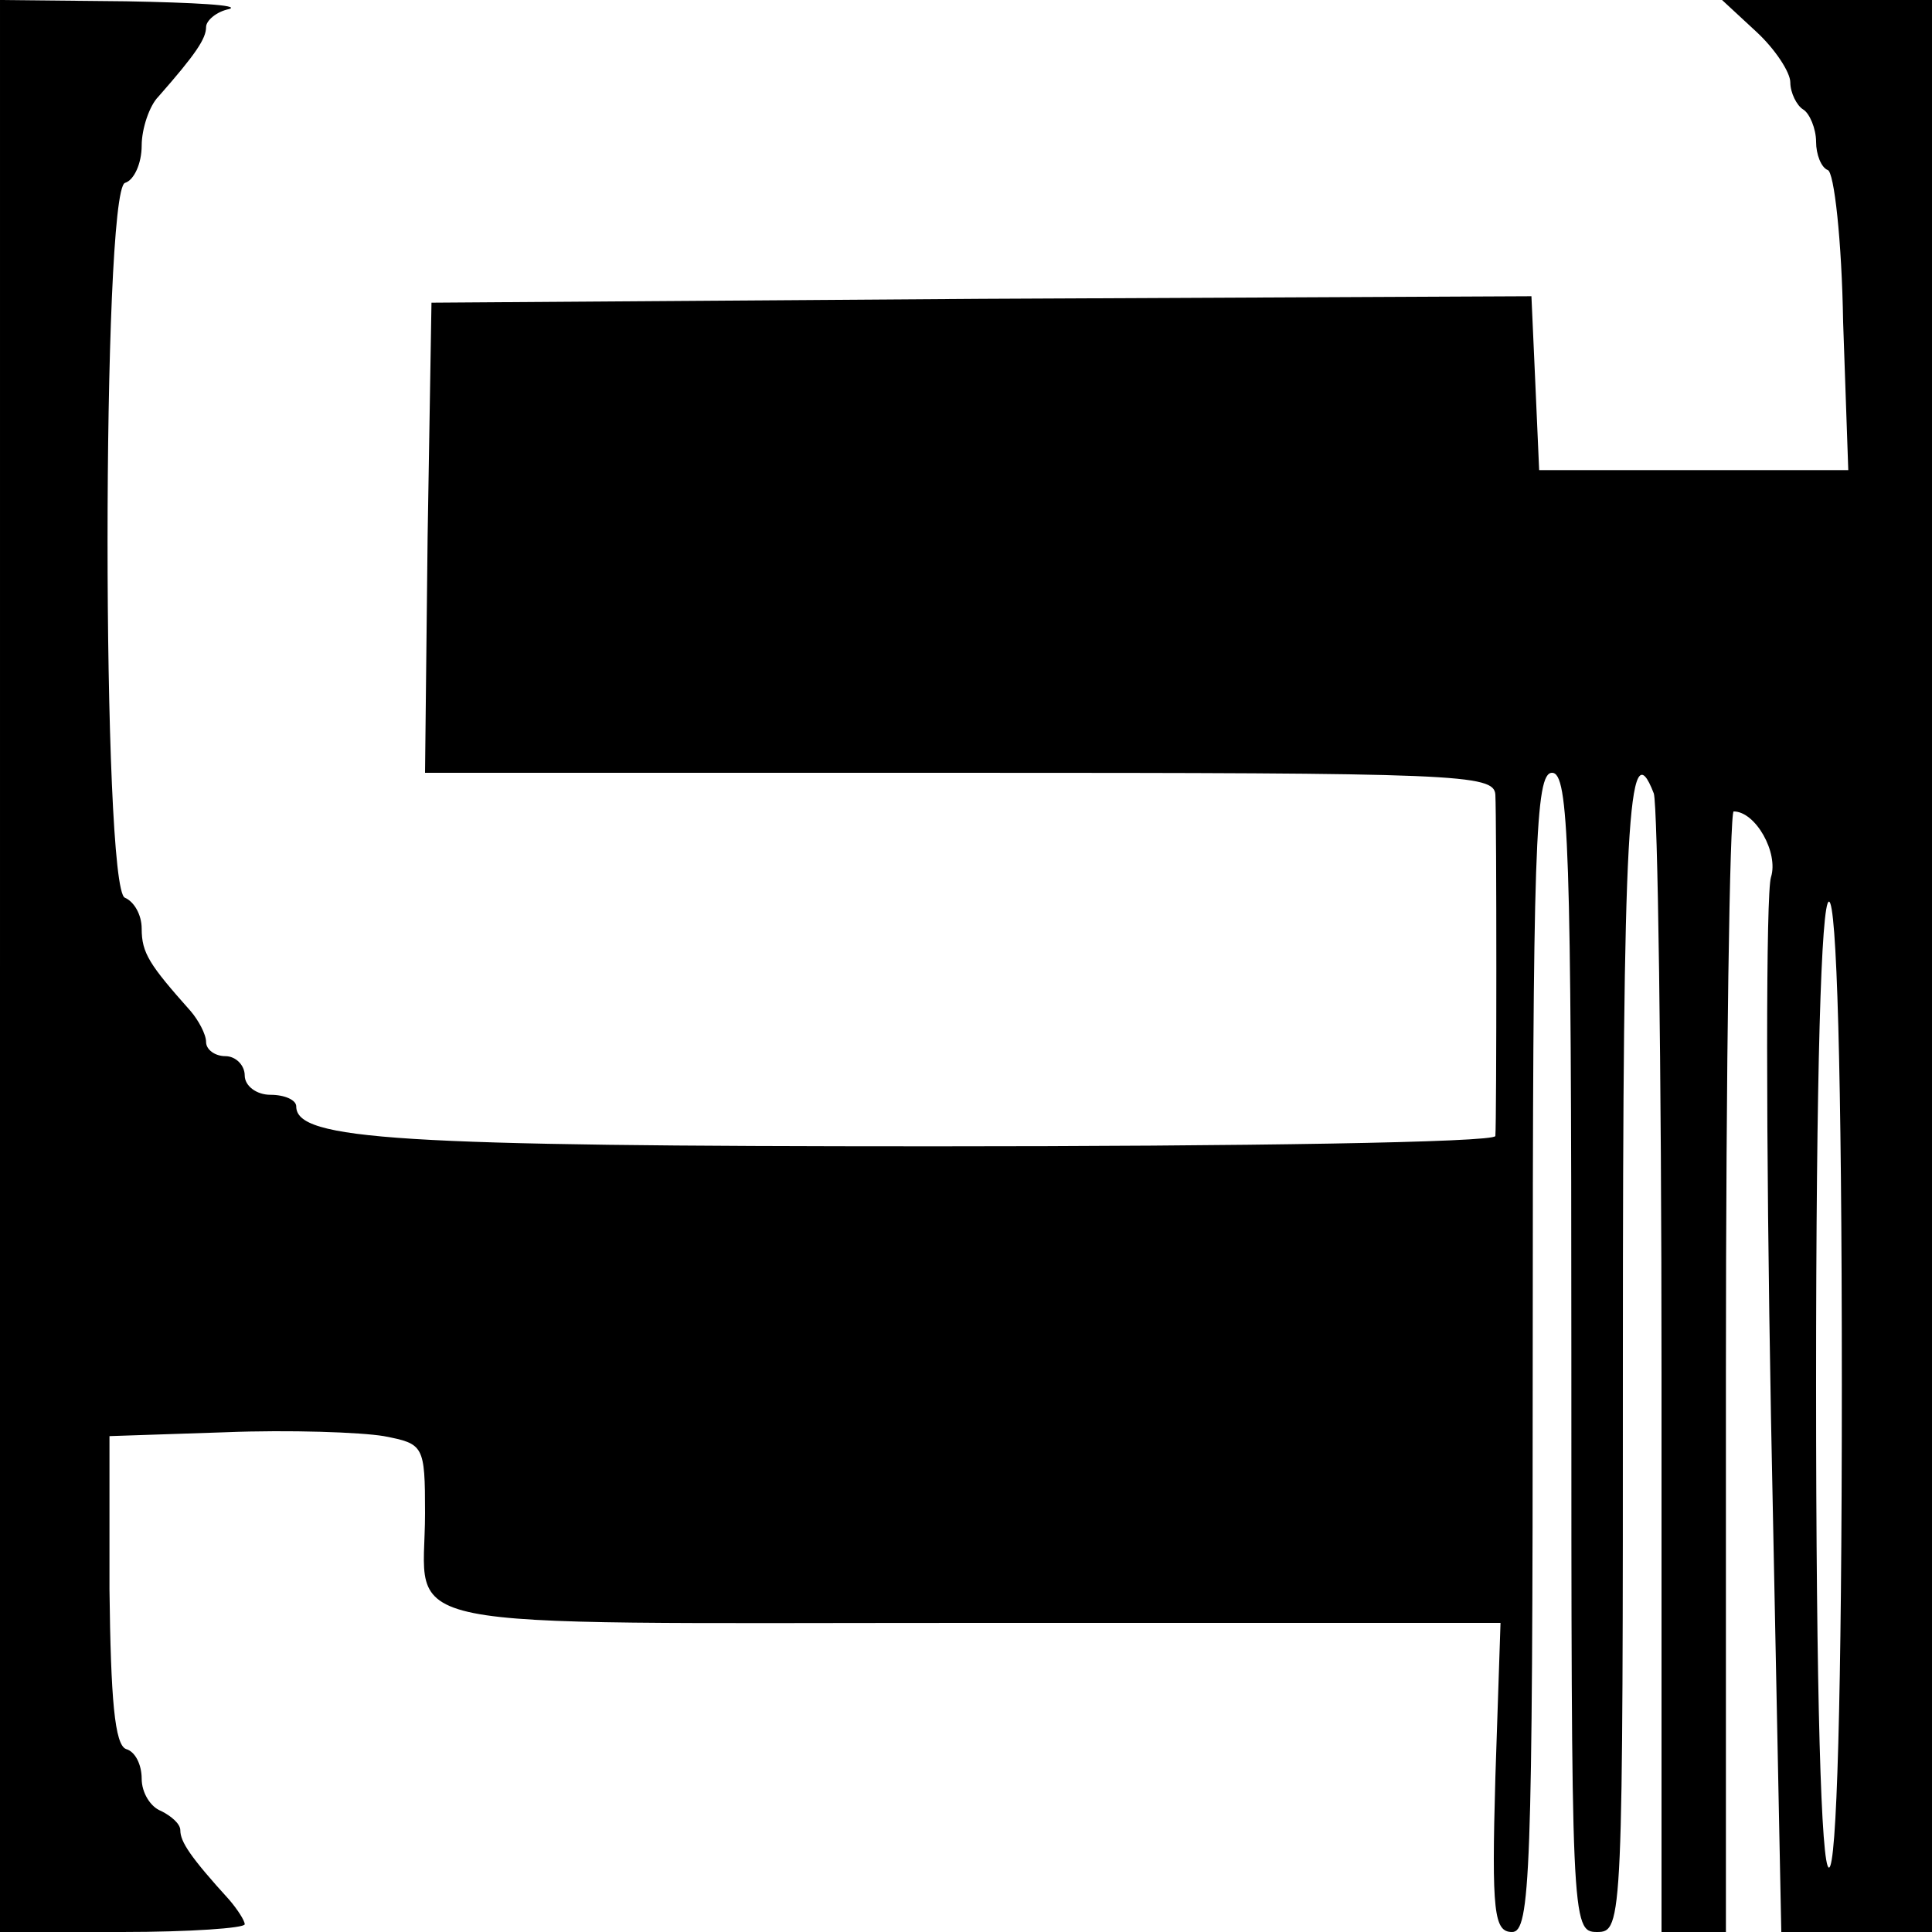 <?xml version="1.0" standalone="no"?>
<!DOCTYPE svg PUBLIC "-//W3C//DTD SVG 20010904//EN"
 "http://www.w3.org/TR/2001/REC-SVG-20010904/DTD/svg10.dtd">
<svg version="1.0" xmlns="http://www.w3.org/2000/svg"
 width="150pt" height="150pt" viewBox="0 0 150 150"
 preserveAspectRatio="xMidYMid meet">
<g transform="translate(0,150) scale(0.1,-0.1)"
fill="#000000" stroke="none">
<path d="M0 750 l0 -750 95 0 c52 0 95 3 95 6 0 3 -6 12 -12 19 -30 33 -38 45
-38 54 0 5 -7 11 -15 15 -8 3 -15 14 -15 25 0 11 -5 21 -12 23 -9 3 -12 39
-13 124 l0 119 90 3 c50 2 105 0 123 -3 31 -6 32 -7 32 -60 0 -93 -41 -85 424
-85 l411 0 -4 -120 c-3 -105 -1 -120 13 -120 14 0 16 44 16 450 0 393 2 450
15 450 13 0 15 -57 15 -450 0 -443 0 -450 20 -450 20 0 20 7 20 450 0 410 4
486 24 434 3 -9 6 -211 6 -450 l0 -434 25 0 25 0 0 435 c0 239 3 435 6 435 17
0 35 -32 29 -51 -4 -12 -4 -201 0 -420 l8 -399 58 0 59 0 0 750 0 750 -81 0
-82 0 27 -25 c14 -13 26 -31 26 -39 0 -8 5 -18 10 -21 5 -3 10 -15 10 -25 0
-10 4 -20 9 -22 5 -1 11 -55 12 -118 l4 -115 -120 0 -120 0 -3 68 -3 67 -427
-2 -427 -3 -3 -182 -2 -183 415 0 c388 0 415 -1 416 -17 1 -19 1 -253 0 -265
-1 -5 -196 -8 -435 -8 -418 0 -496 5 -496 31 0 5 -9 9 -20 9 -11 0 -20 7 -20
15 0 8 -7 15 -15 15 -8 0 -15 5 -15 11 0 6 -6 17 -12 24 -32 36 -38 45 -38 64
0 11 -6 21 -13 24 -18 6 -18 548 0 555 7 2 13 15 13 29 0 13 6 31 13 38 29 33
37 45 37 54 0 5 8 12 18 14 9 3 -27 5 -80 6 l-98 1 0 -750z m1430 -325 c0
-243 -4 -375 -10 -375 -6 0 -10 132 -10 375 0 243 4 375 10 375 6 0 10 -132
10 -375z"/>
</g>
</svg>
